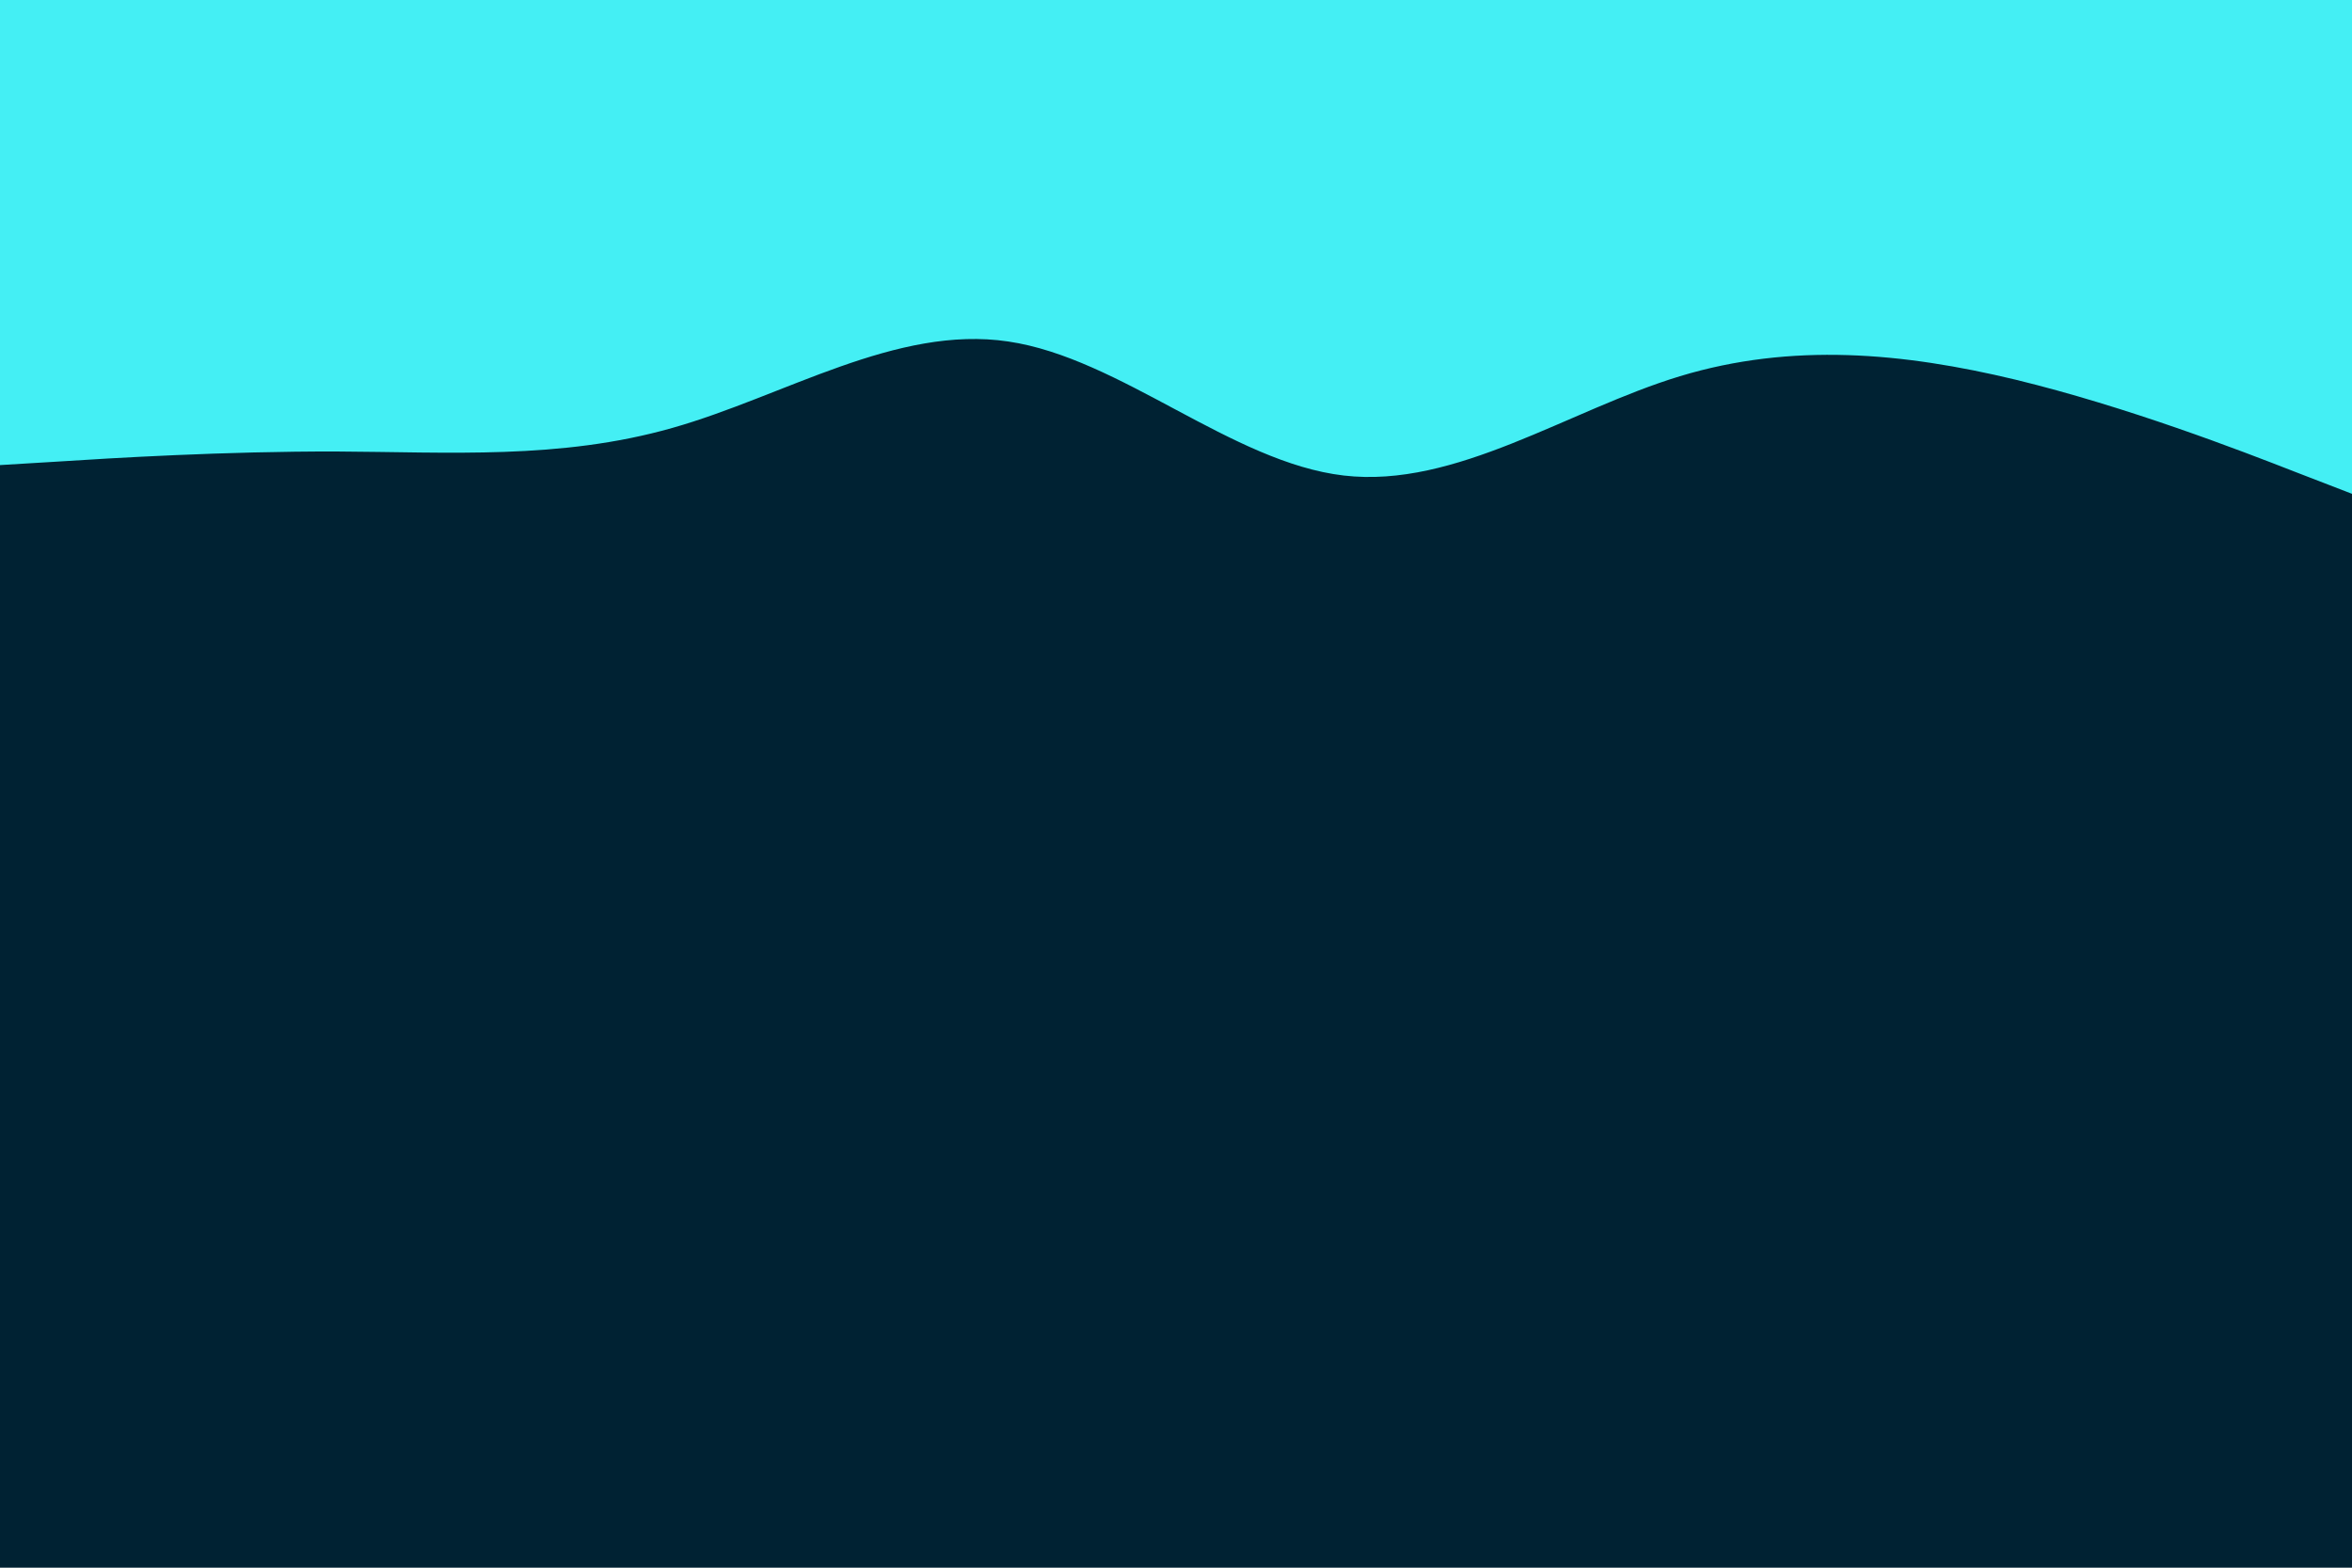 <svg id="visual" viewBox="0 0 900 600" width="900" height="600" xmlns="http://www.w3.org/2000/svg" xmlns:xlink="http://www.w3.org/1999/xlink" version="1.1"><rect x="0" y="0" width="900" height="600" fill="#002233"></rect><path d="M0 178L21.5 176.7C43 175.3 86 172.7 128.8 172.8C171.7 173 214.3 176 257.2 163.8C300 151.7 343 124.3 385.8 130.7C428.7 137 471.3 177 514.2 182C557 187 600 157 642.8 144C685.7 131 728.3 135 771.2 145.3C814 155.7 857 172.3 878.5 180.7L900 189L900 0L878.5 0C857 0 814 0 771.2 0C728.3 0 685.7 0 642.8 0C600 0 557 0 514.2 0C471.3 0 428.7 0 385.8 0C343 0 300 0 257.2 0C214.3 0 171.7 0 128.8 0C86 0 43 0 21.5 0L0 0Z" fill="#44eff4" stroke-linecap="round" stroke-linejoin="miter"></path></svg>
